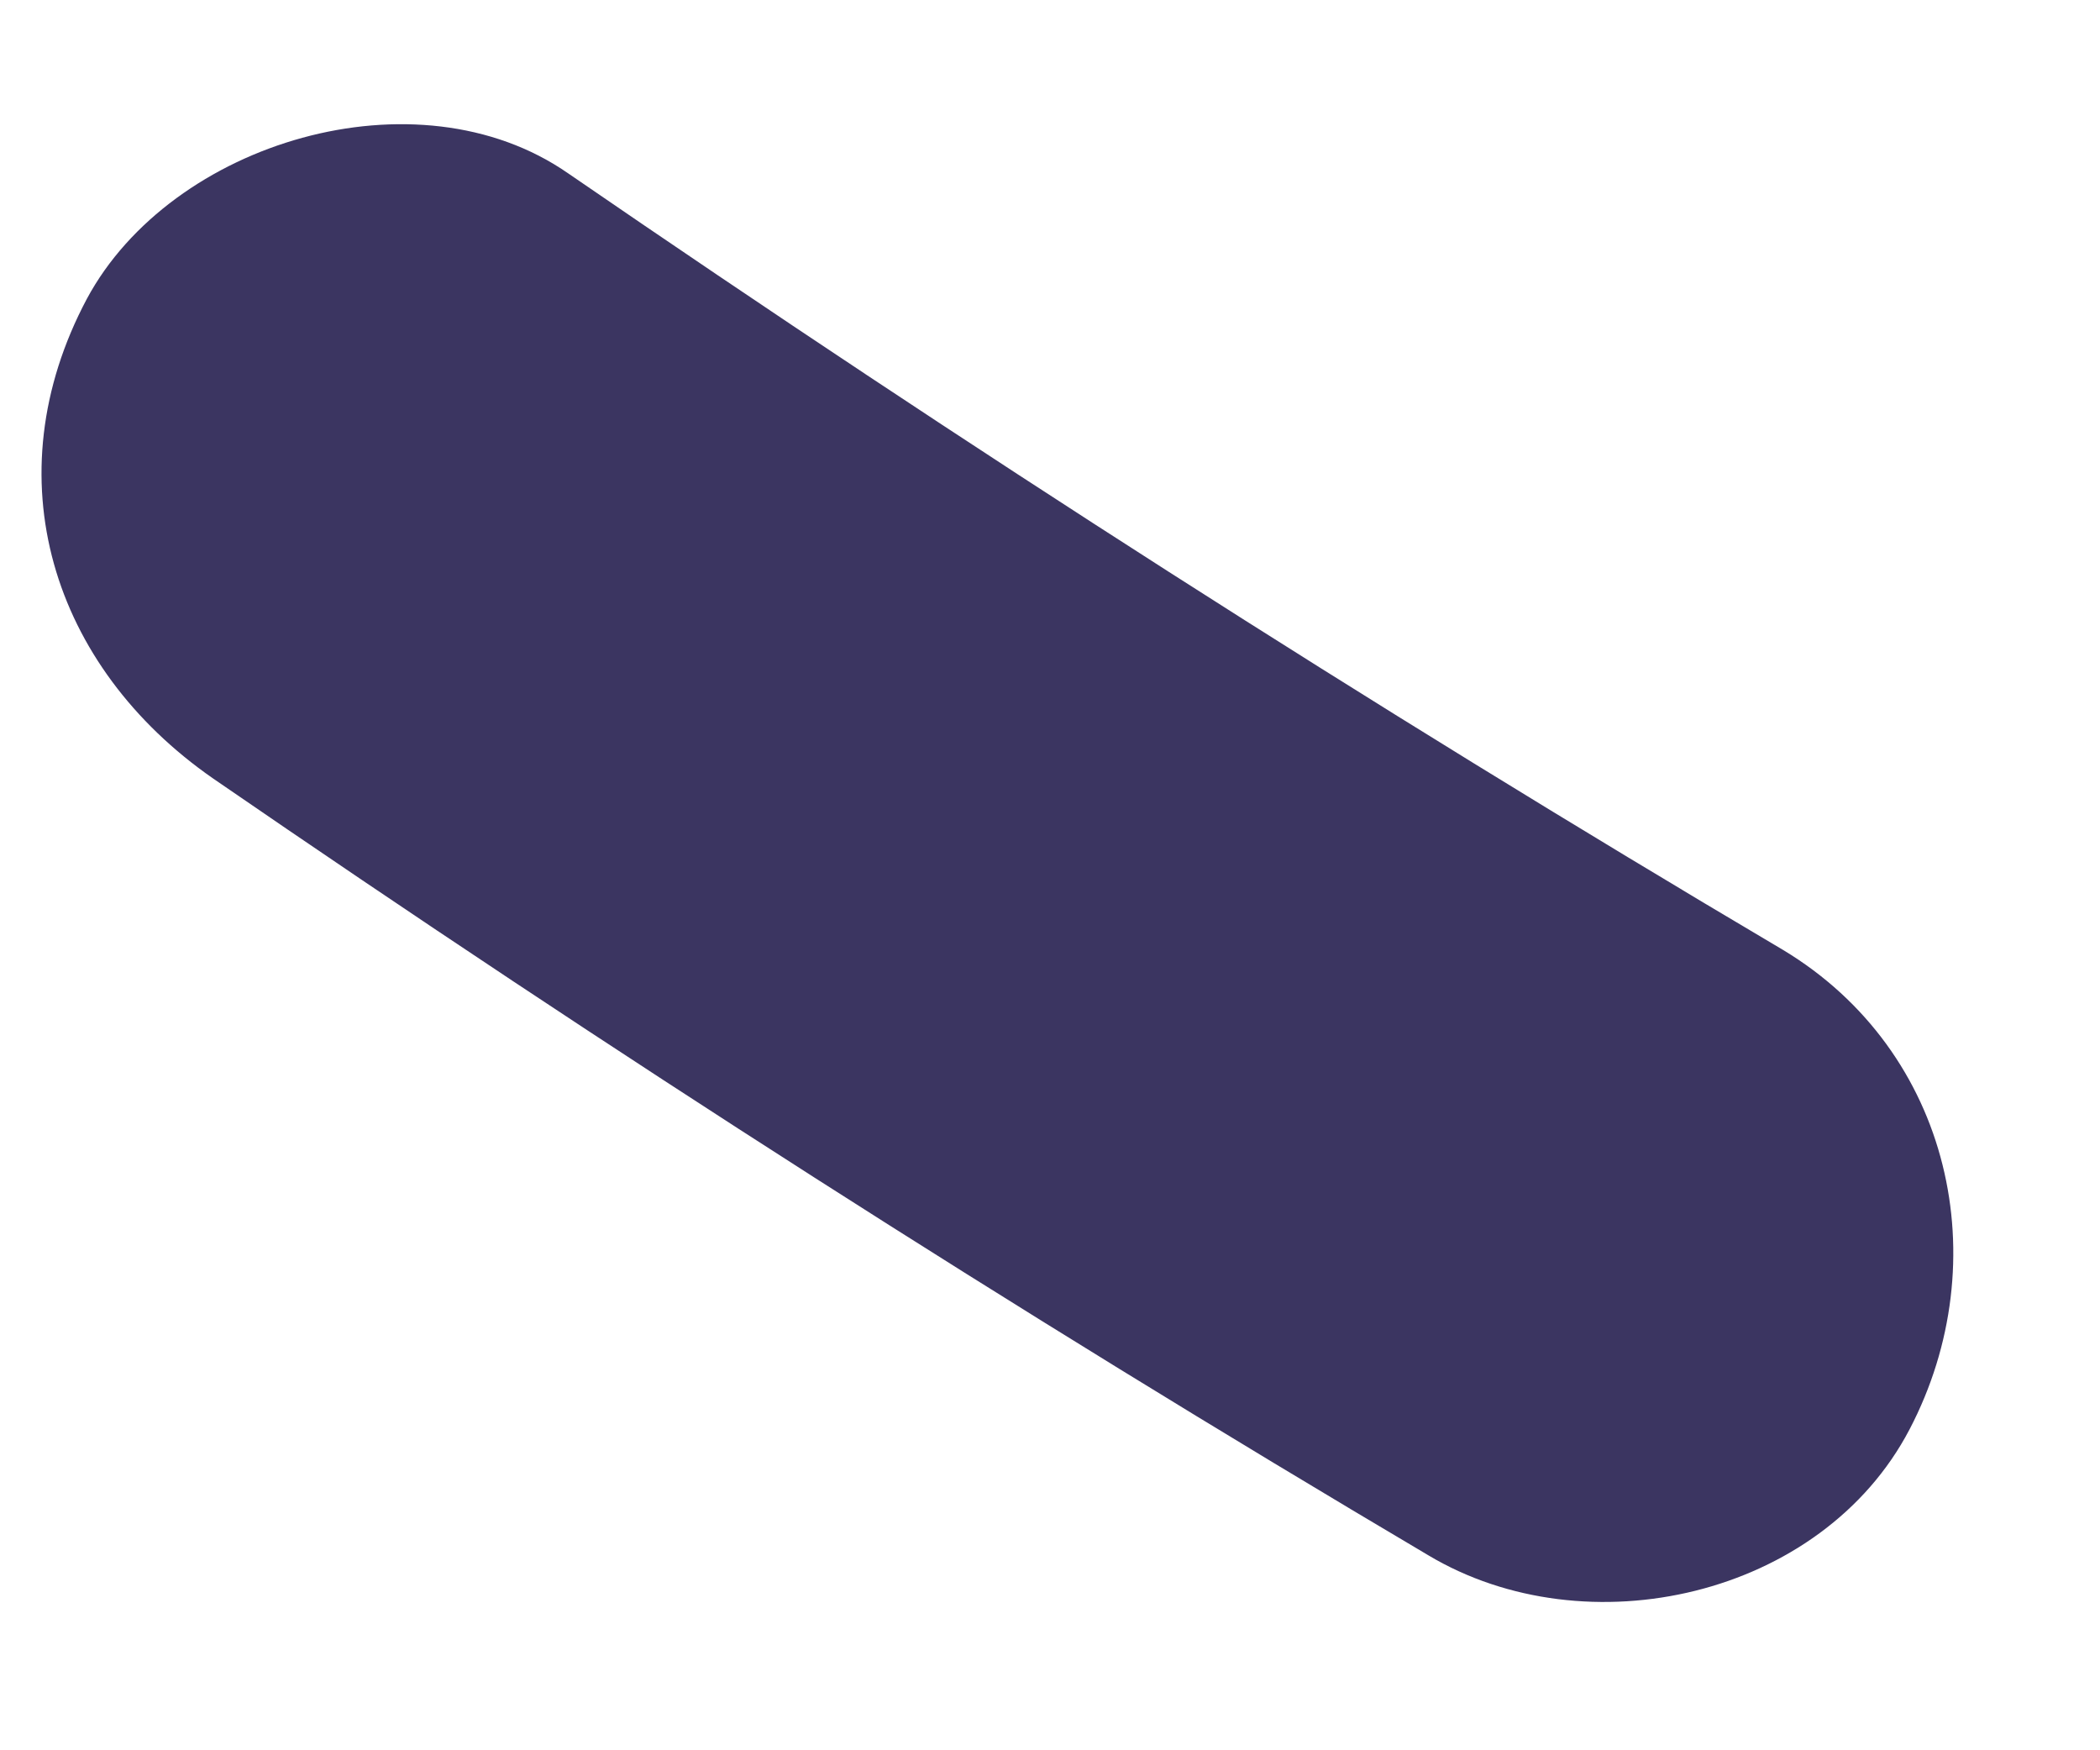 <?xml version="1.0" encoding="UTF-8" standalone="no"?><svg width='6' height='5' viewBox='0 0 6 5' fill='none' xmlns='http://www.w3.org/2000/svg'>
<path d='M5.095 2.714C3.911 2.014 2.757 1.274 1.623 0.495C1.191 0.195 0.489 0.405 0.248 0.854C-0.023 1.364 0.148 1.904 0.609 2.224C1.743 3.004 2.897 3.743 4.081 4.443C4.533 4.713 5.205 4.563 5.456 4.083C5.707 3.603 5.576 3.004 5.095 2.714Z' fill='#3B3561'/>
</svg>
